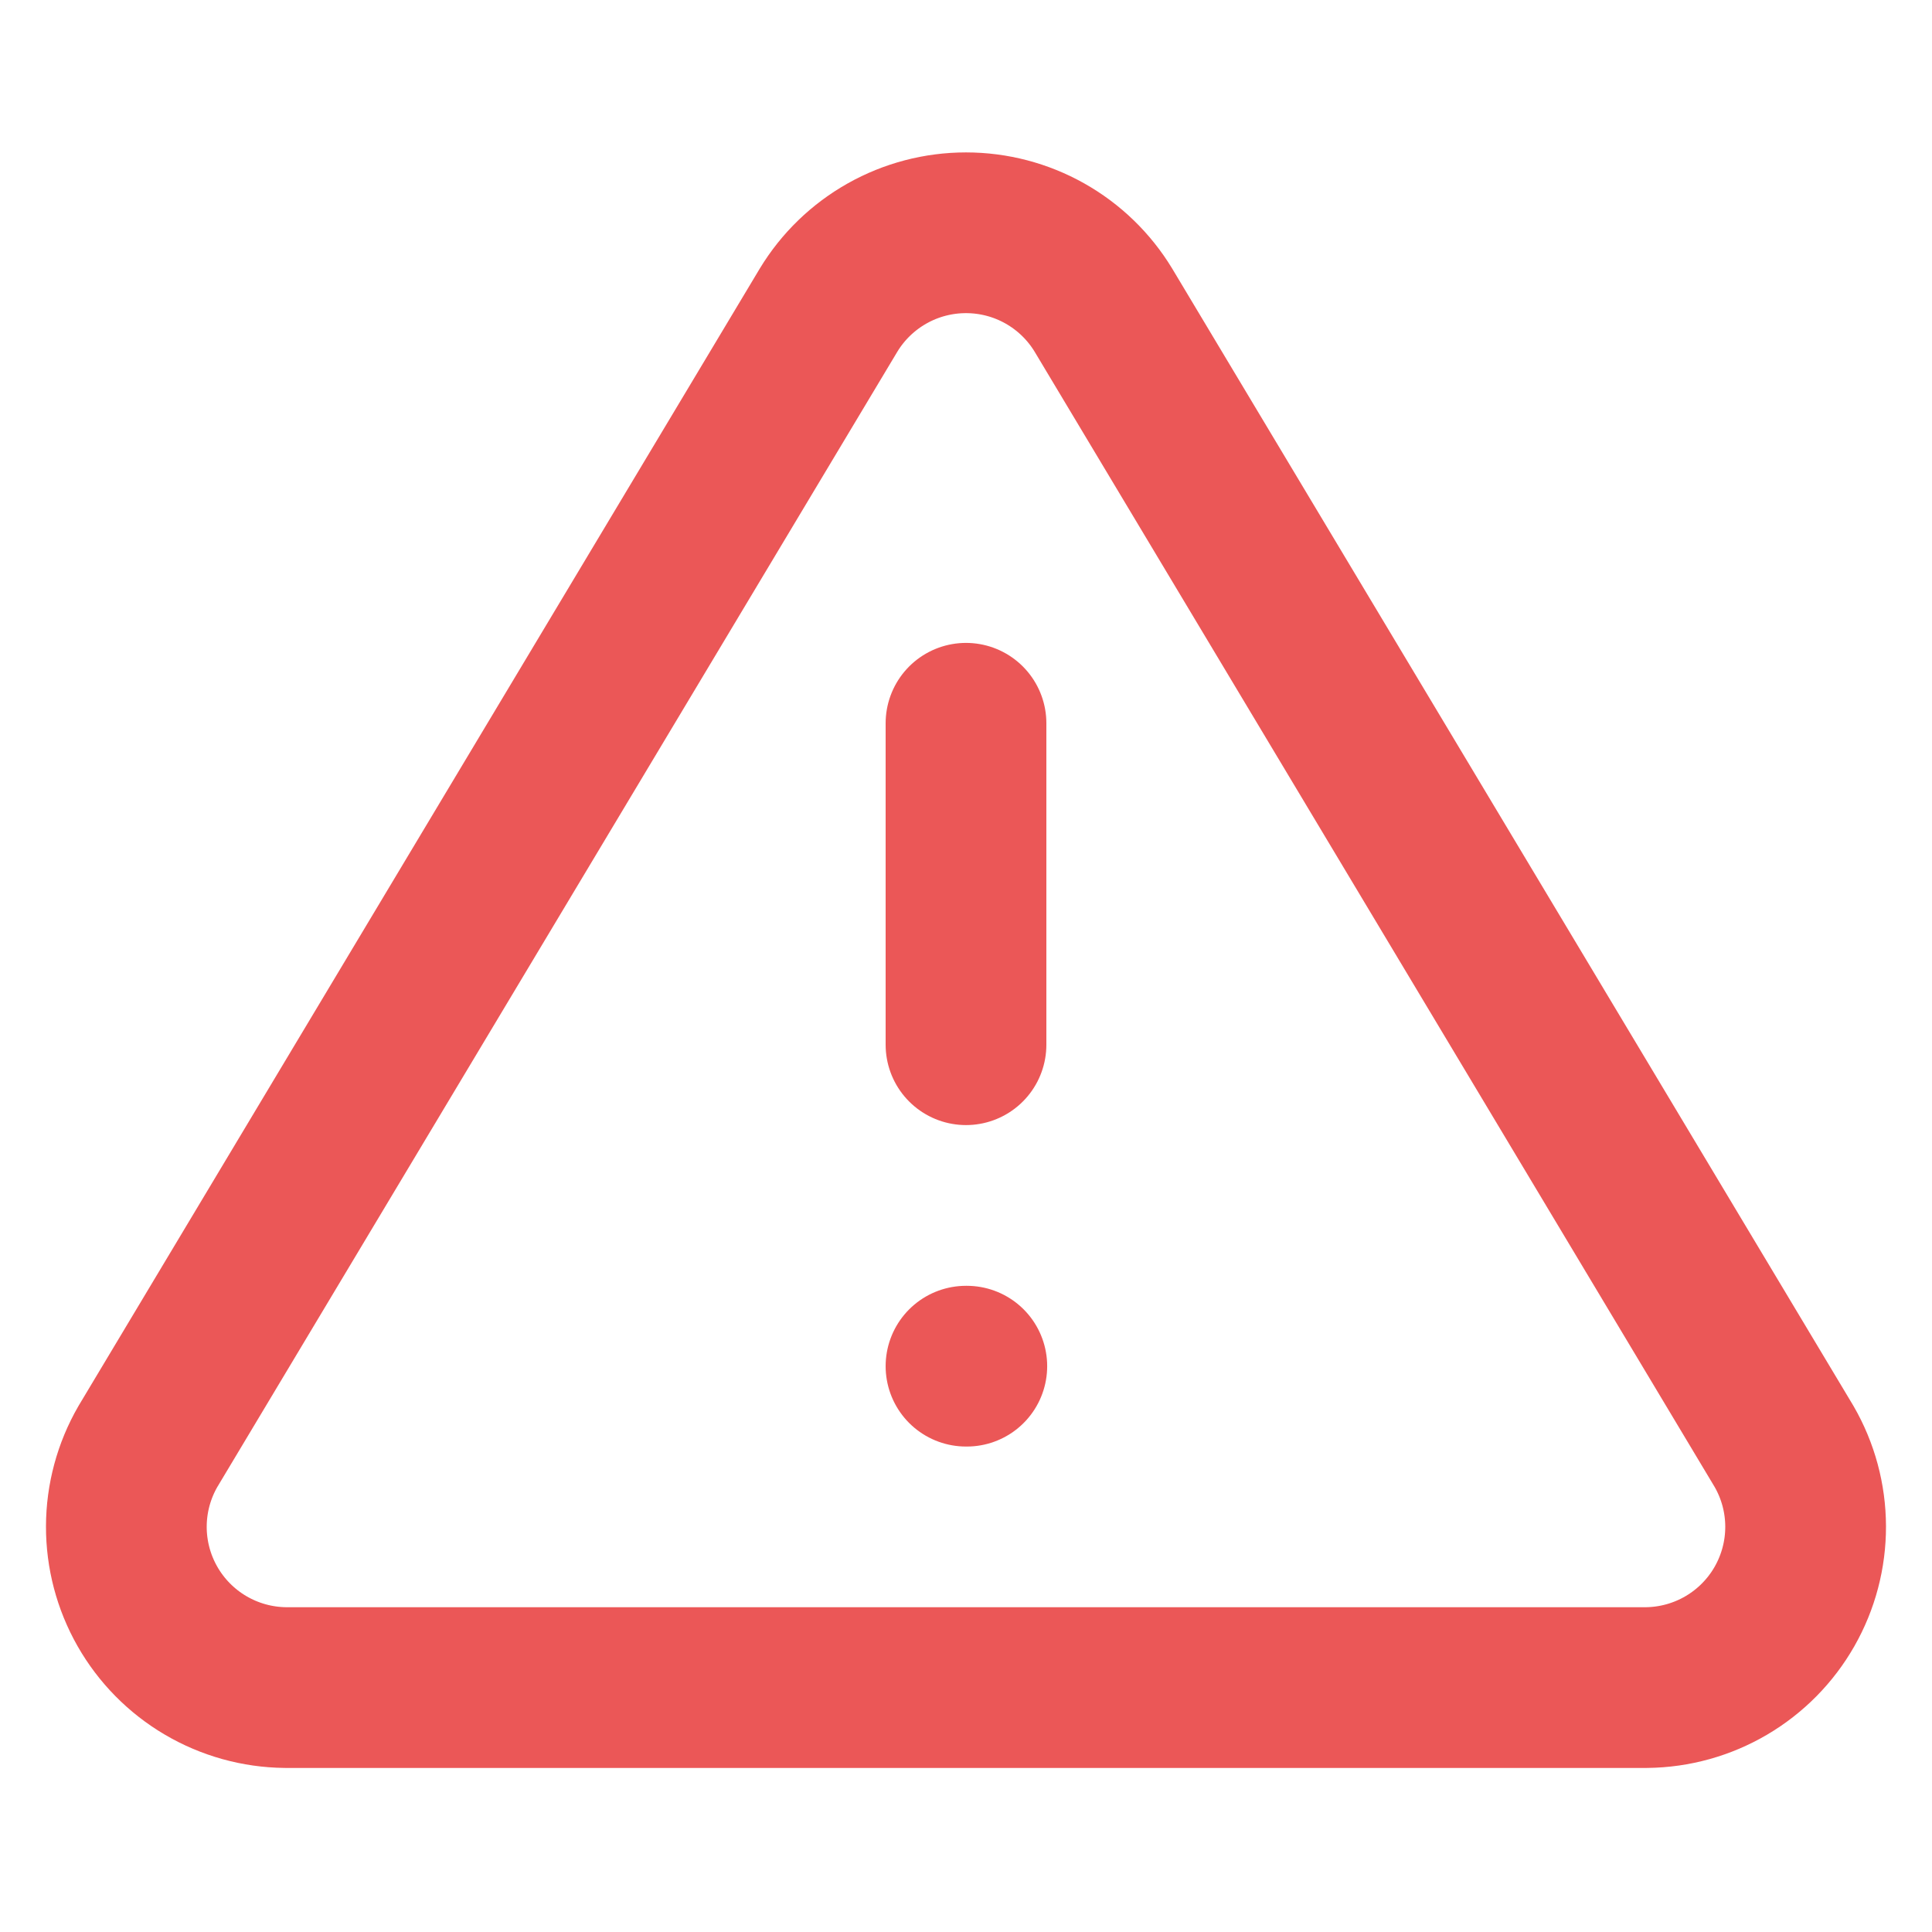 <svg width="124" height="124" viewBox="0 0 124 124" fill="none" xmlns="http://www.w3.org/2000/svg">
<path d="M53.179 19.905L9.492 92.838C8.591 94.398 8.114 96.166 8.109 97.968C8.104 99.769 8.571 101.54 9.463 103.105C10.355 104.67 11.641 105.974 13.193 106.887C14.746 107.801 16.51 108.292 18.312 108.312H105.686C107.487 108.292 109.252 107.801 110.804 106.887C112.357 105.974 113.643 104.67 114.535 103.105C115.427 101.54 115.894 99.769 115.889 97.968C115.884 96.166 115.407 94.398 114.506 92.838L70.819 19.905C69.9 18.389 68.605 17.136 67.06 16.266C65.515 15.396 63.772 14.94 61.999 14.94C60.226 14.94 58.483 15.396 56.938 16.266C55.393 17.136 54.098 18.389 53.179 19.905Z" stroke="#EB5757" stroke-width="10.316" stroke-linecap="round" stroke-linejoin="round"/>
<path d="M62 46.421V67.052" stroke="#EB5757" stroke-width="10.316" stroke-linecap="round" stroke-linejoin="round"/>
<path d="M62 87.684H62.052" stroke="#EB5757" stroke-width="10.316" stroke-linecap="round" stroke-linejoin="round"/>
</svg>
